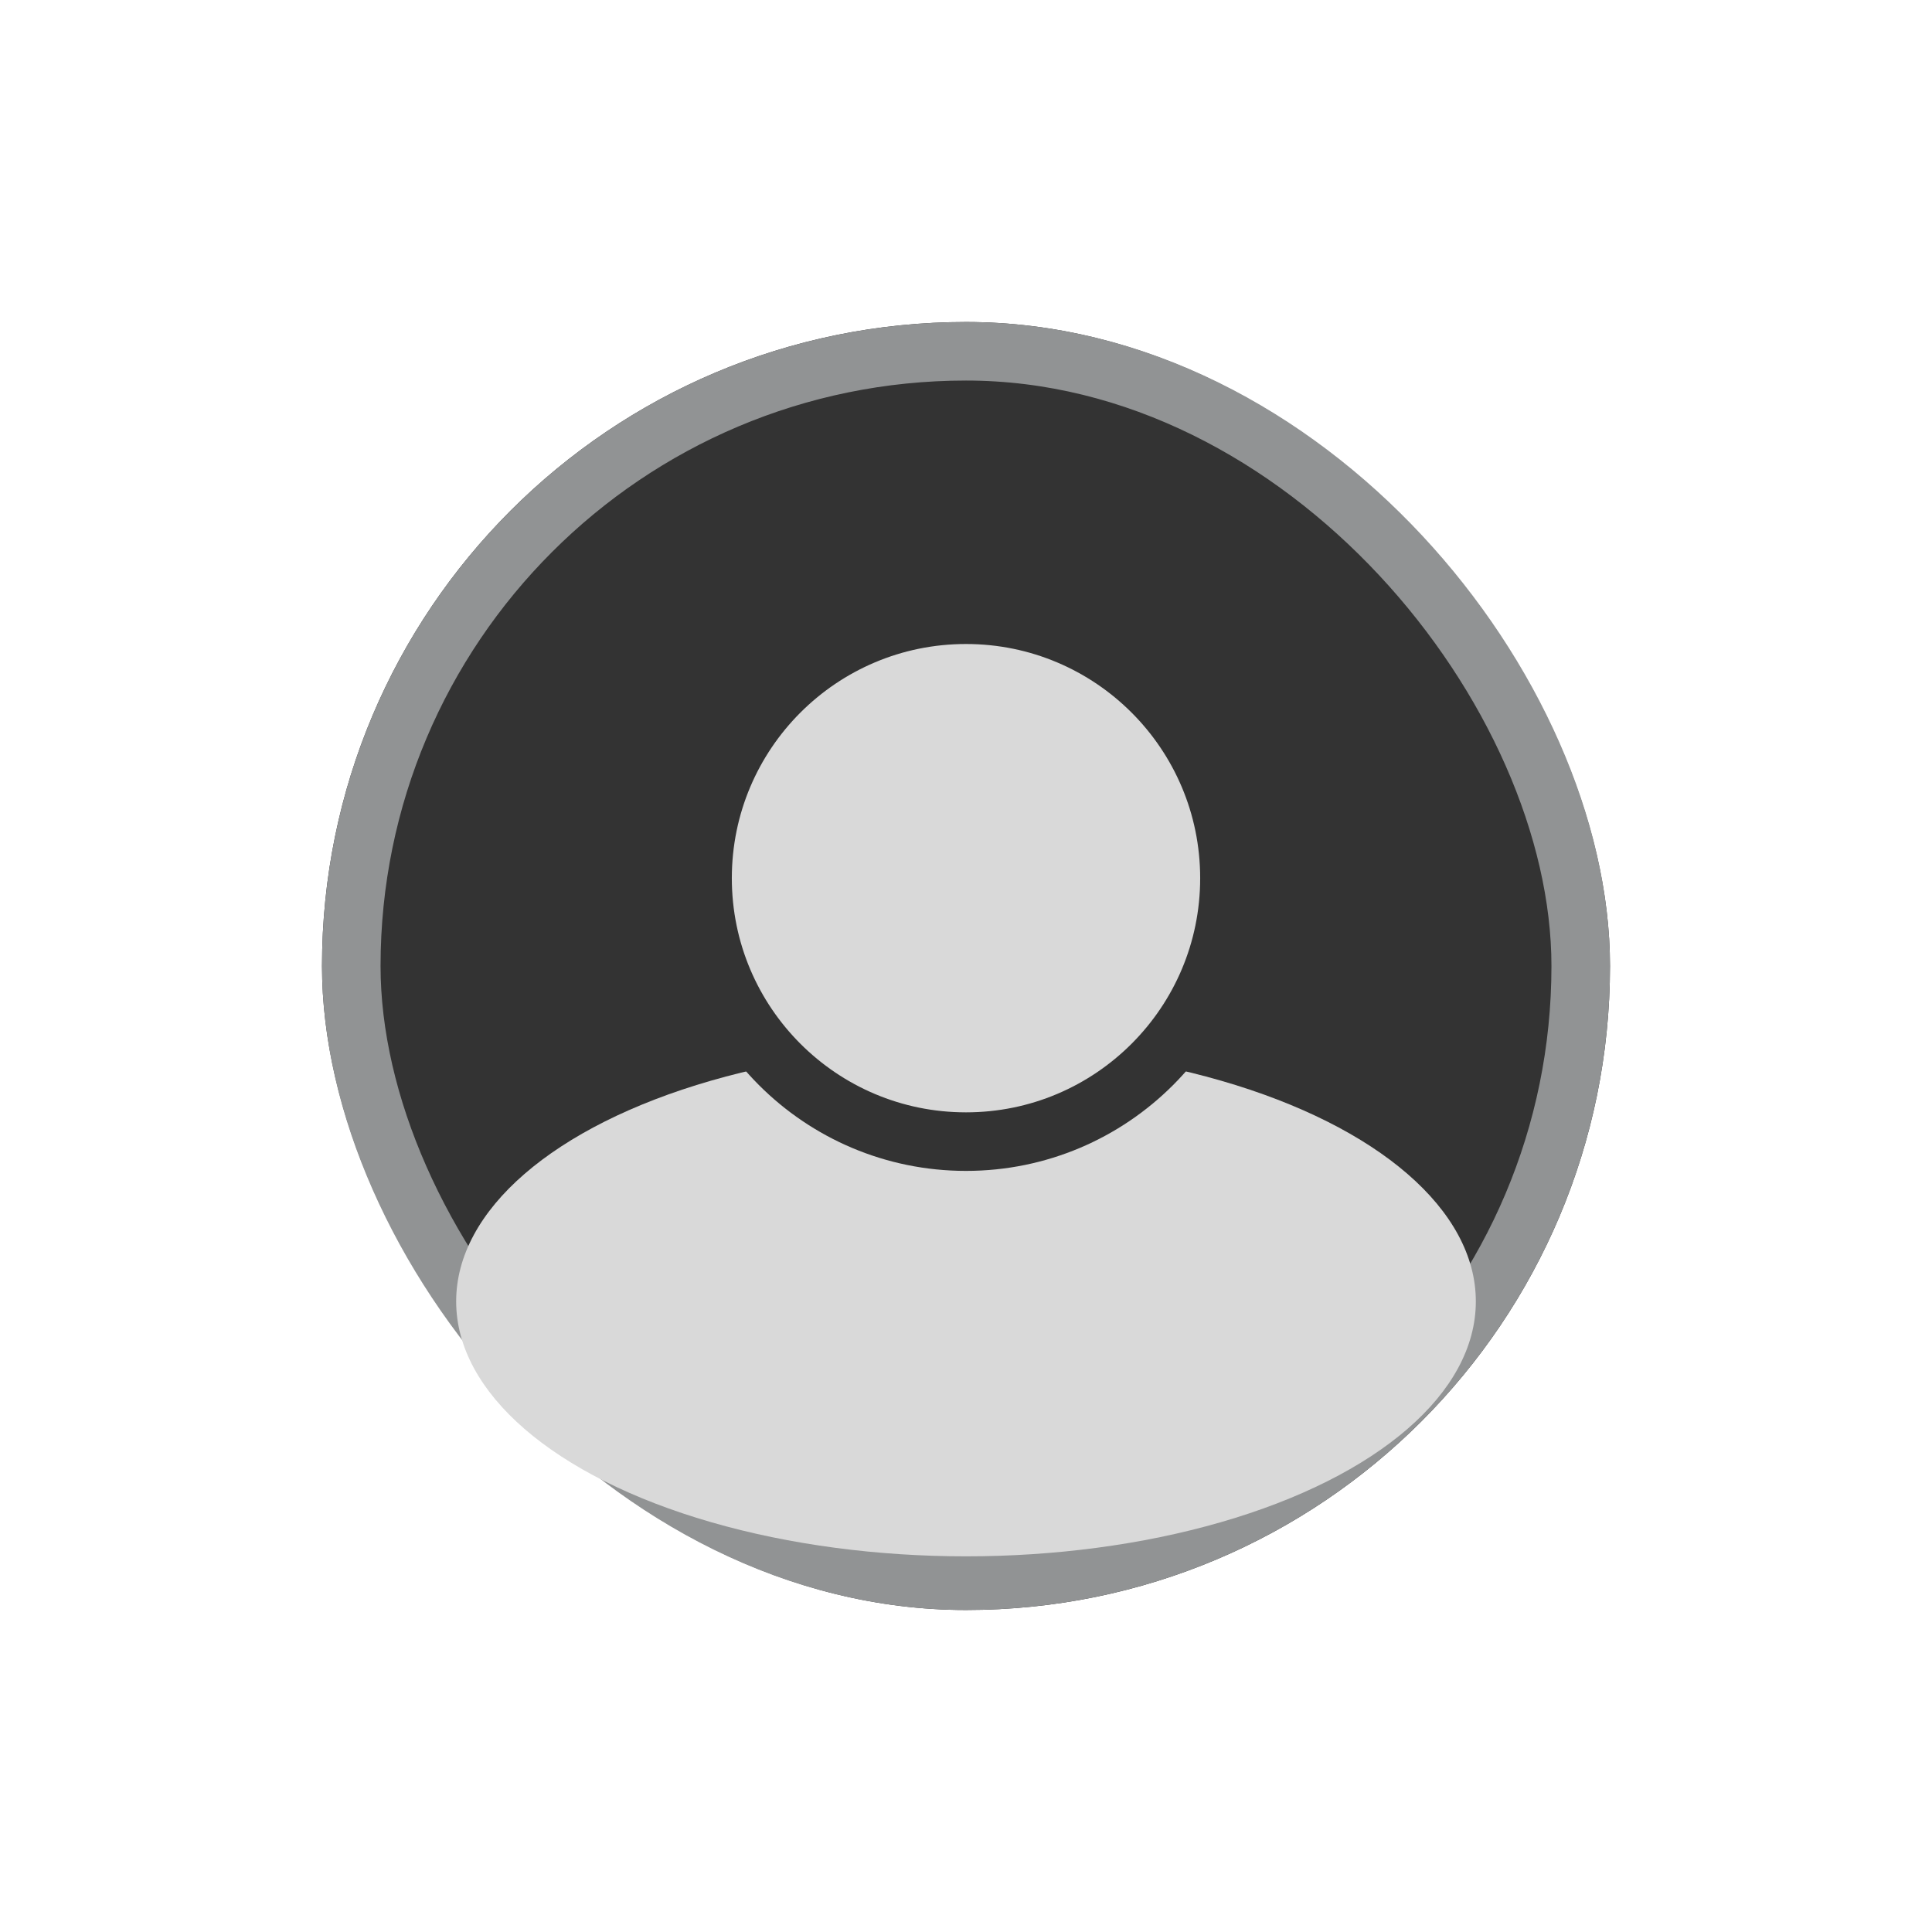 <svg width="72" height="72" viewBox="0 0 72 72" fill="none" xmlns="http://www.w3.org/2000/svg">
<g filter="url(#filter0_d_24_160)">
<rect x="10" y="8" width="48" height="48" rx="24" fill="#333333"/>
<rect x="11.091" y="9.091" width="45.818" height="45.818" rx="22.909" stroke="#919394" stroke-width="2.182"/>
<ellipse cx="34" cy="44.5" rx="19" ry="9.5" fill="#D9D9D9"/>
<circle cx="34" cy="28.727" r="9.818" fill="#D9D9D9" stroke="#333333" stroke-width="2.182"/>
</g>
<defs>
<filter id="filter0_d_24_160" x="0" y="0" width="72" height="72" filterUnits="userSpaceOnUse" color-interpolation-filters="sRGB">
<feFlood flood-opacity="0" result="BackgroundImageFix"/>
<feColorMatrix in="SourceAlpha" type="matrix" values="0 0 0 0 0 0 0 0 0 0 0 0 0 0 0 0 0 0 127 0" result="hardAlpha"/>
<feOffset dx="2" dy="4"/>
<feGaussianBlur stdDeviation="6"/>
<feComposite in2="hardAlpha" operator="out"/>
<feColorMatrix type="matrix" values="0 0 0 0 0.71 0 0 0 0 0.72 0 0 0 0 0.725 0 0 0 0.24 0"/>
<feBlend mode="normal" in2="BackgroundImageFix" result="effect1_dropShadow_24_160"/>
<feBlend mode="normal" in="SourceGraphic" in2="effect1_dropShadow_24_160" result="shape"/>
</filter>
</defs>
</svg>
